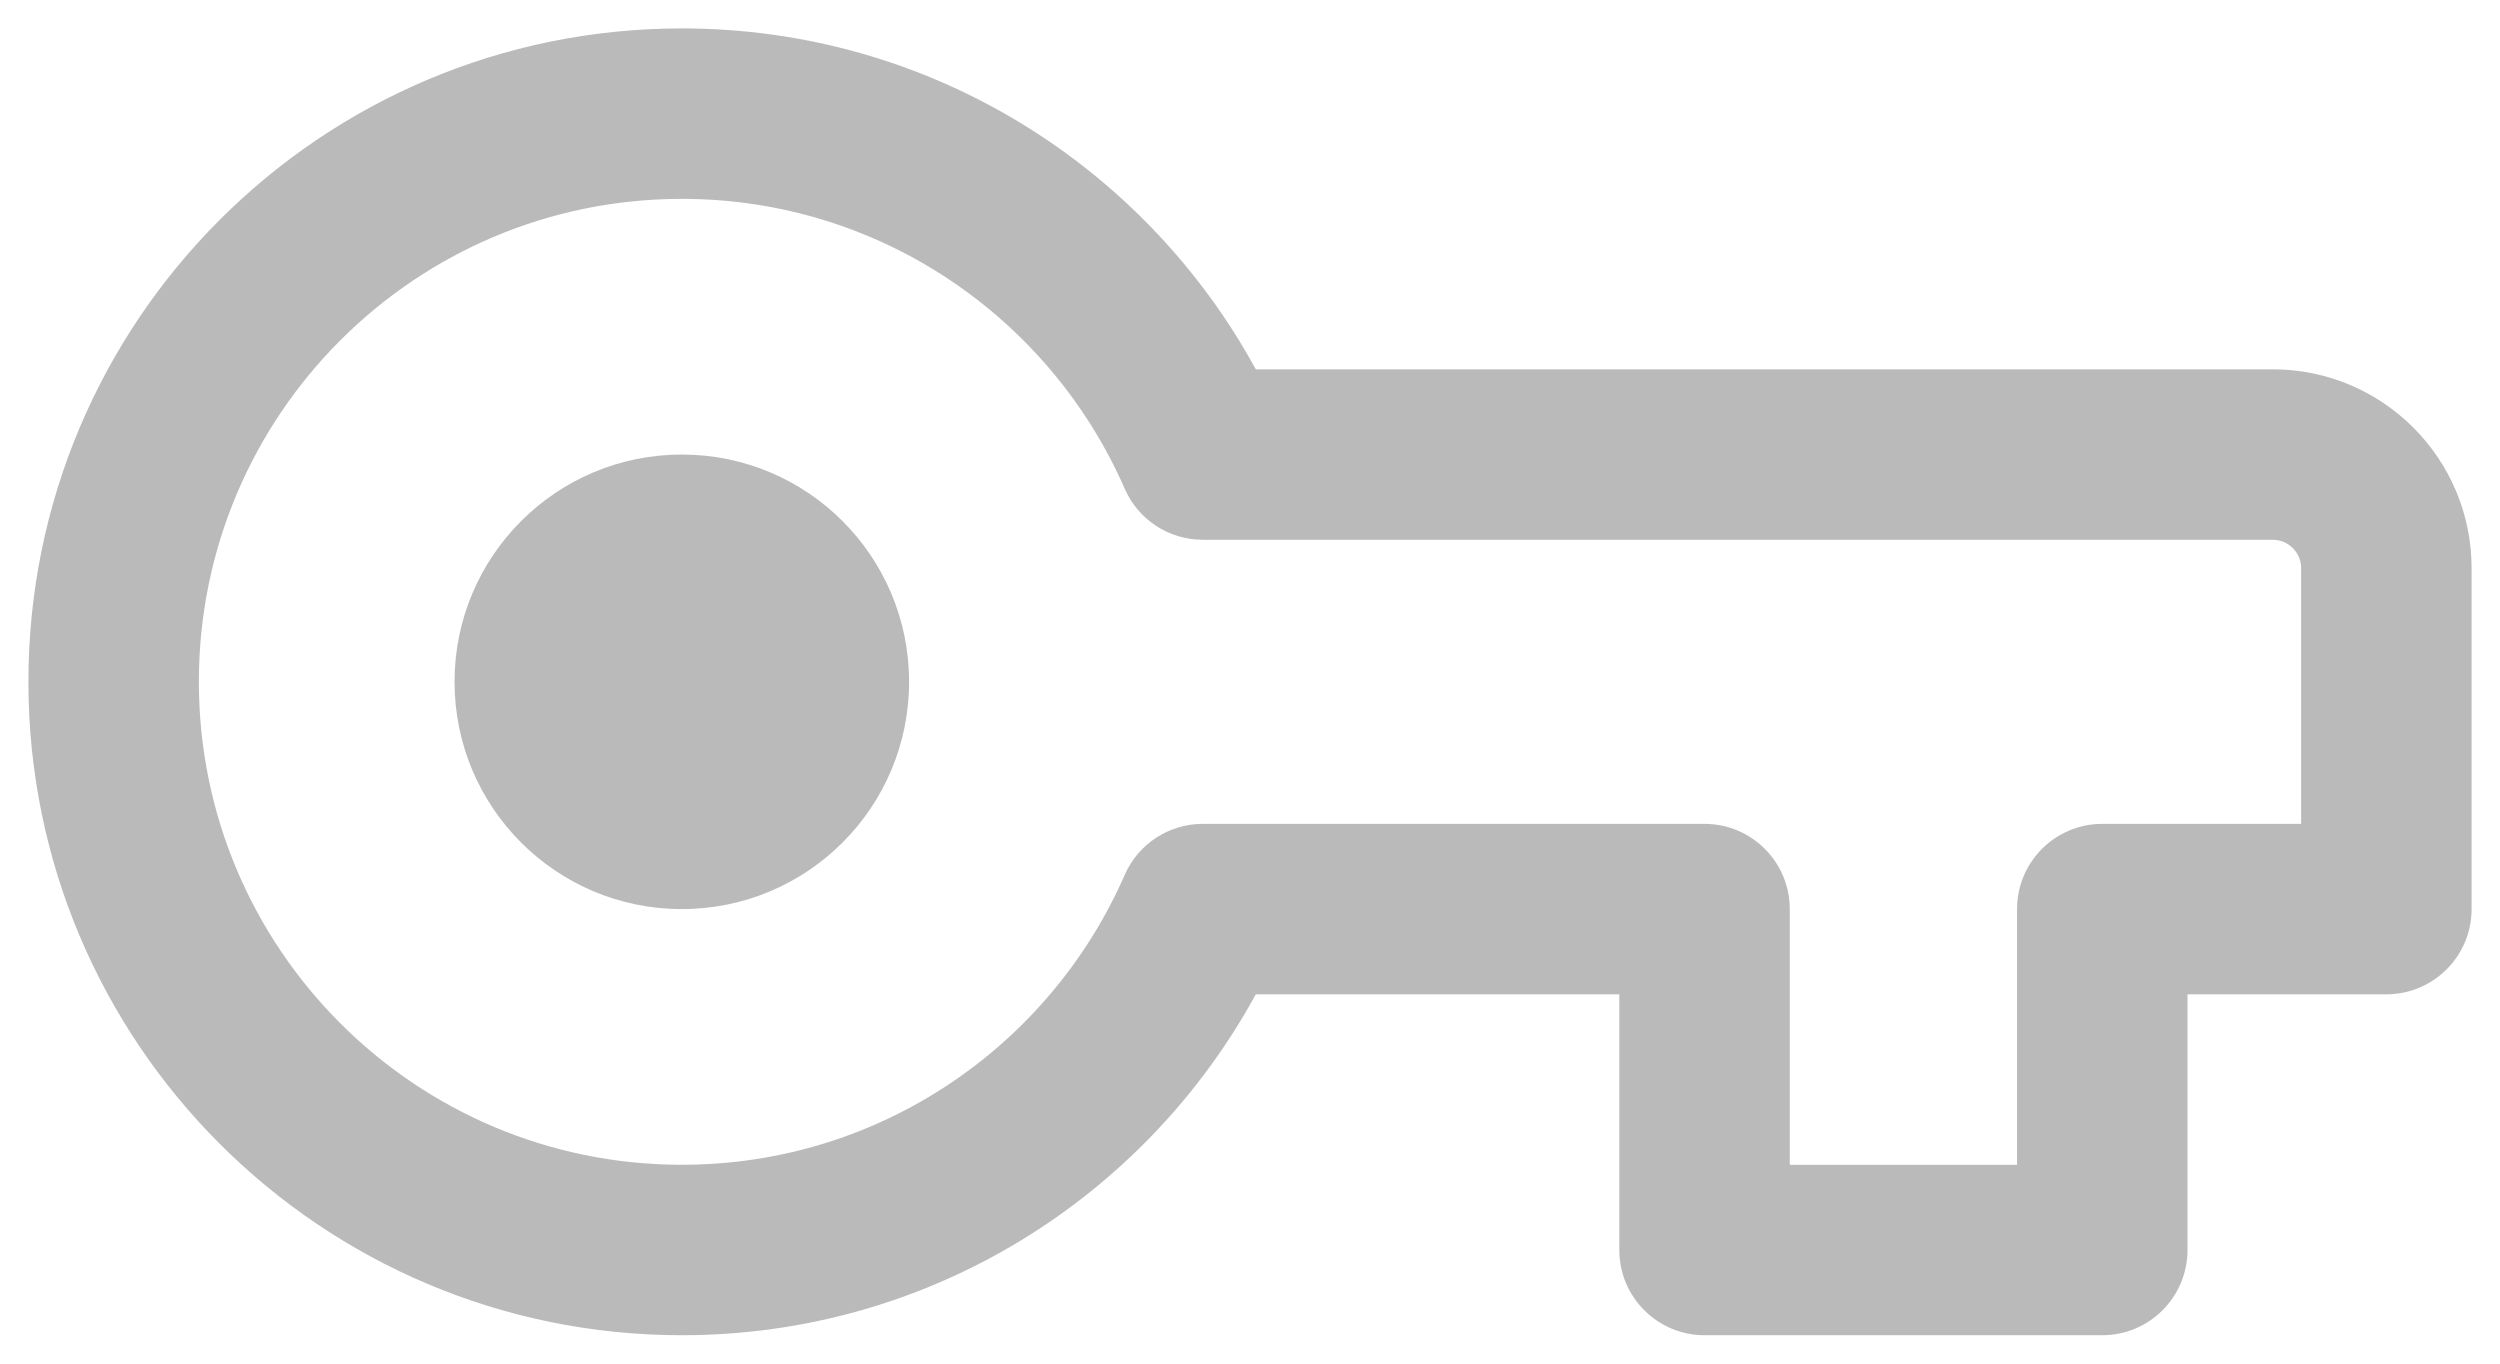 <svg width="22" height="12" viewBox="0 0 22 12" fill="none" xmlns="http://www.w3.org/2000/svg">
<path d="M6 4C4.895 4 4 4.895 4 6C4 7.105 4.895 8 6 8C7.105 8 8 7.105 8 6C8 4.895 7.105 4 6 4Z" fill="#BABABA"/>
<path fill-rule="evenodd" clip-rule="evenodd" d="M6 0.25C2.824 0.25 0.25 2.824 0.25 6C0.25 9.176 2.824 11.75 6 11.75C8.181 11.75 10.076 10.536 11.051 8.75H14.25V11C14.25 11.414 14.586 11.75 15 11.75H18.5C18.914 11.75 19.25 11.414 19.25 11V8.75H21C21.414 8.75 21.75 8.414 21.75 8V5C21.75 4.034 20.966 3.25 20 3.25H11.051C10.076 1.464 8.181 0.25 6 0.25ZM1.75 6C1.75 3.653 3.653 1.75 6 1.75C7.742 1.75 9.24 2.798 9.897 4.3C10.016 4.573 10.286 4.75 10.584 4.75H20C20.138 4.75 20.25 4.862 20.25 5V7.25H18.5C18.086 7.25 17.75 7.586 17.75 8V10.25H15.75V8C15.75 7.586 15.414 7.25 15 7.25H10.584C10.286 7.25 10.016 7.427 9.897 7.7C9.24 9.202 7.742 10.25 6 10.25C3.653 10.25 1.75 8.347 1.75 6Z" fill="#BABABA"/>
</svg>
